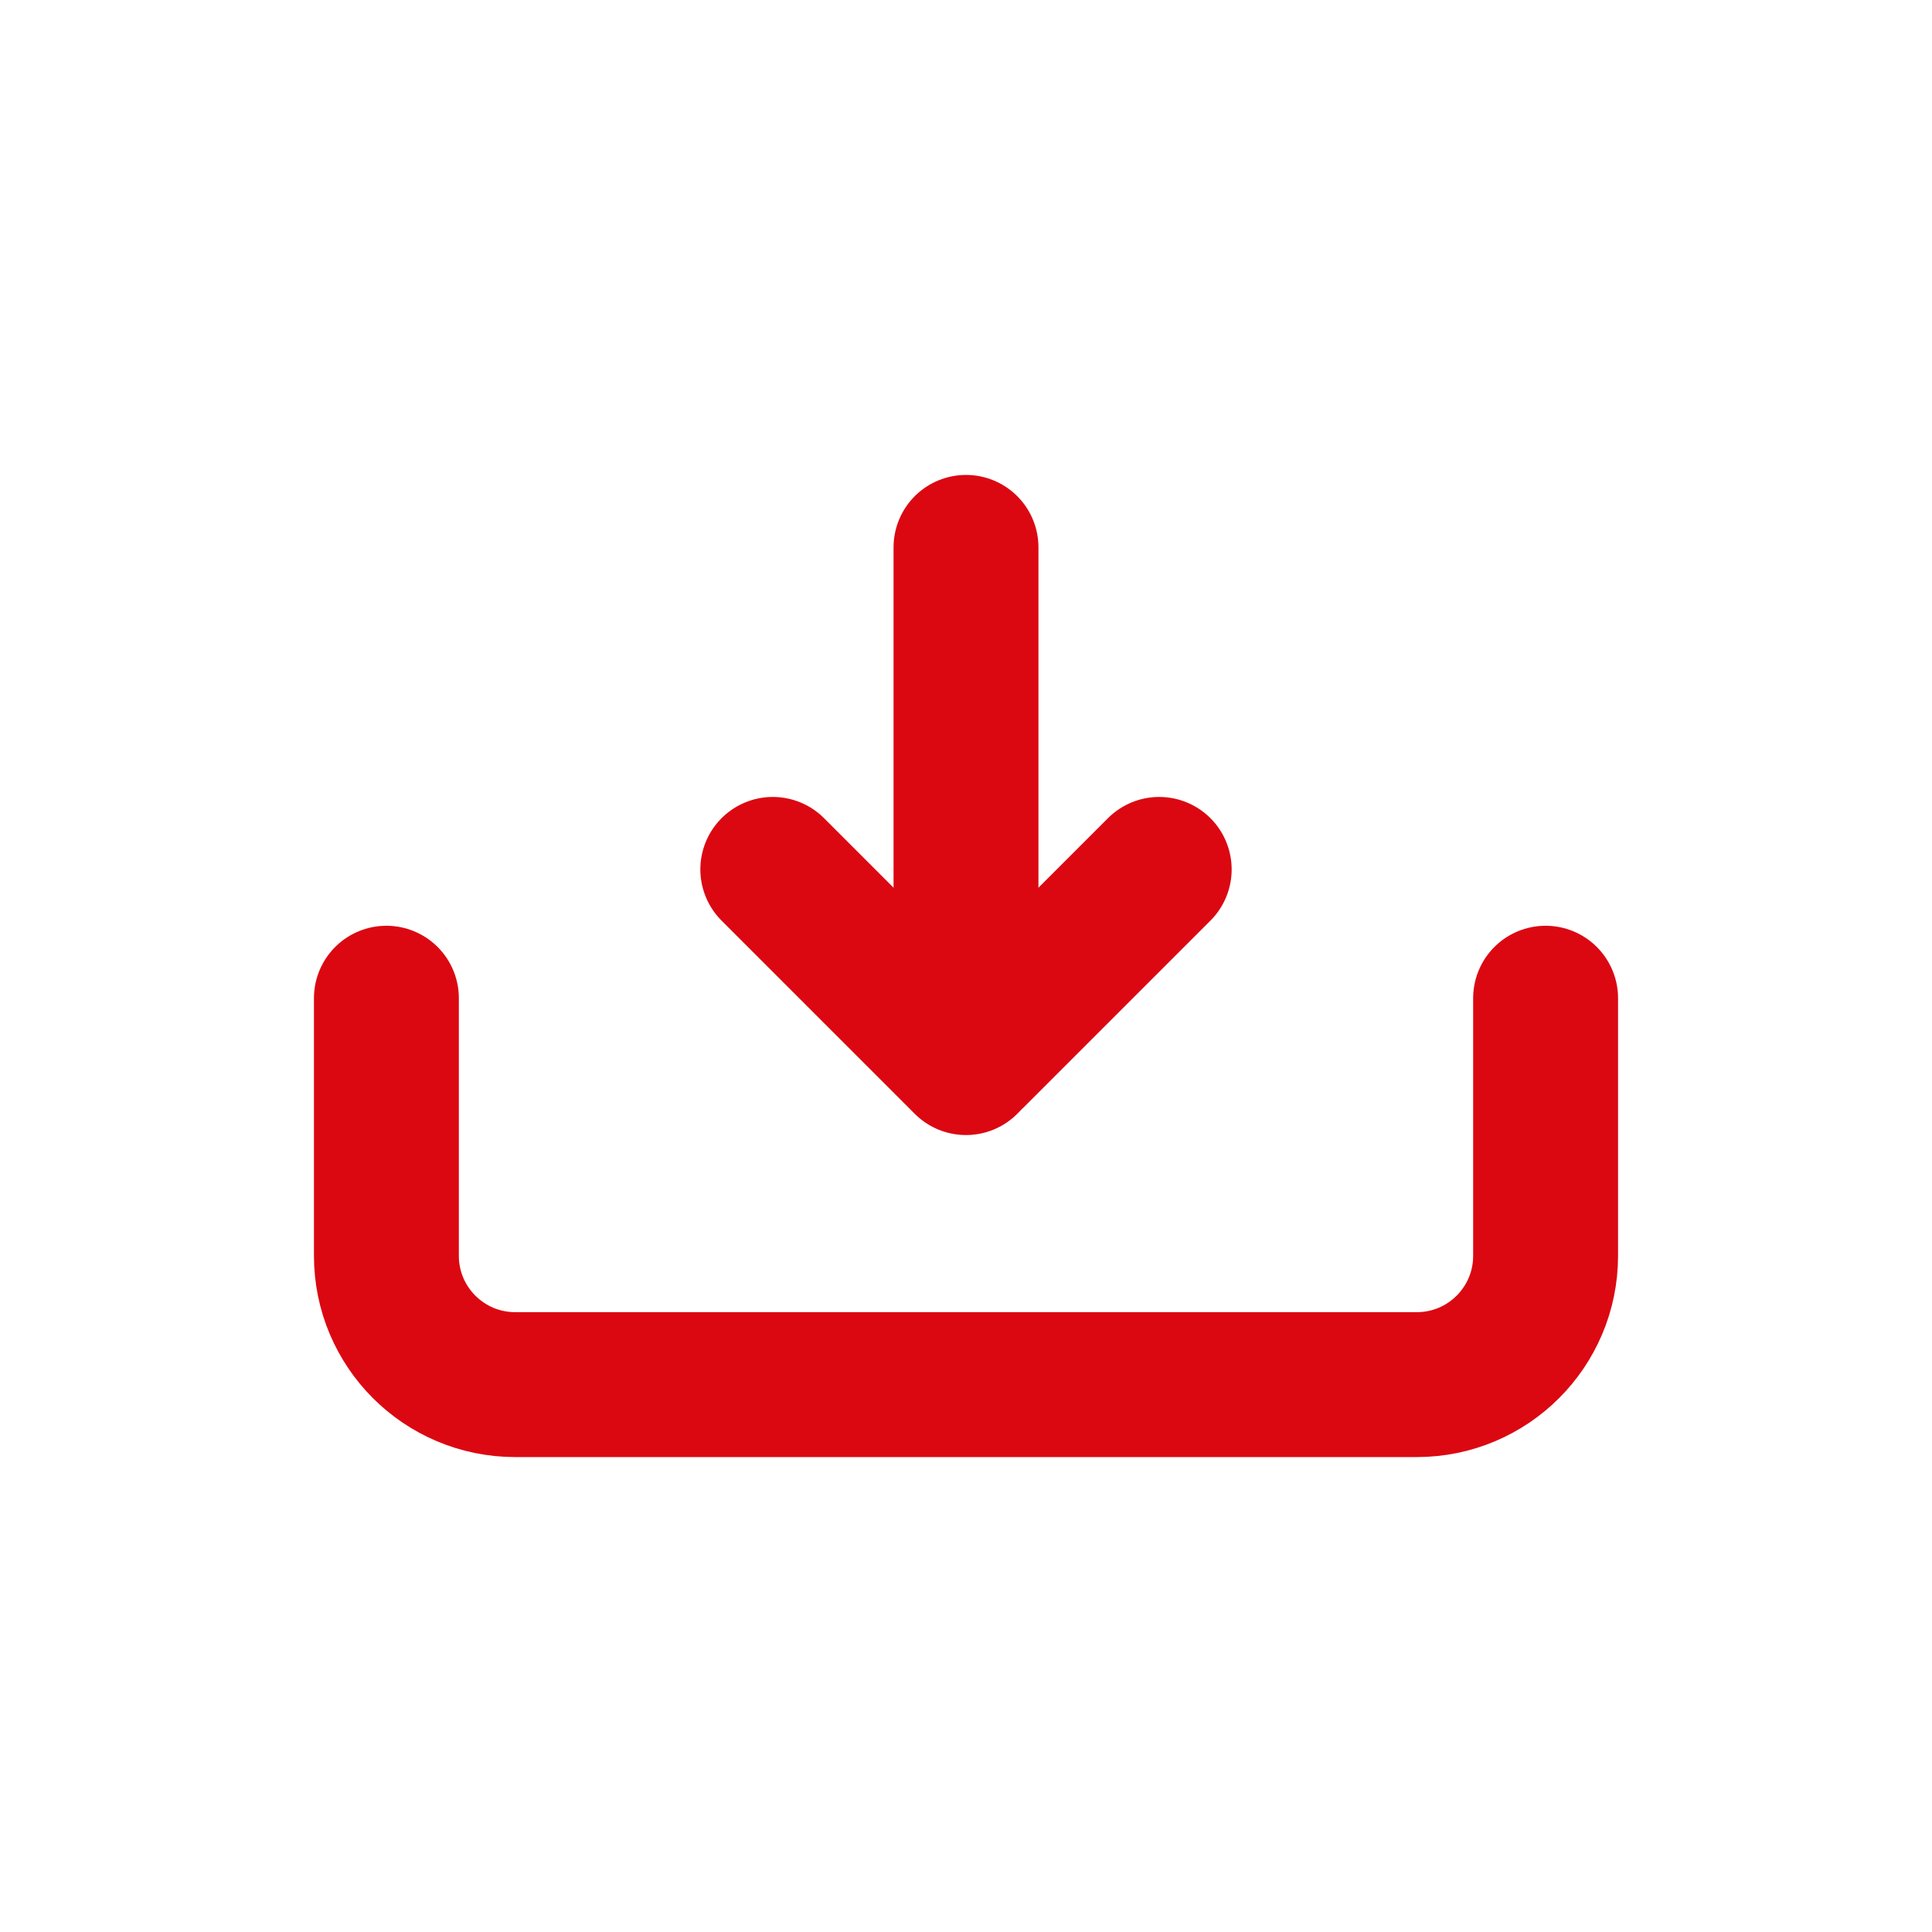 <svg width="40" height="40" viewBox="0 0 40 40" fill="none" xmlns="http://www.w3.org/2000/svg">
<path d="M20 22V11.333" stroke="#DB0812" stroke-width="3" stroke-linecap="round" stroke-linejoin="round"/>
<path d="M16 18L19.884 21.884C19.948 21.948 20.052 21.948 20.116 21.884L24 18" stroke="#DB0812" stroke-width="3" stroke-linecap="round" stroke-linejoin="round"/>
<path d="M8 20.667V22V26C8 27.473 9.194 28.667 10.667 28.667H29.333C30.806 28.667 32 27.473 32 26V22V20.667" stroke="#DB0812" stroke-width="3" stroke-linecap="round" stroke-linejoin="round"/>
</svg>
